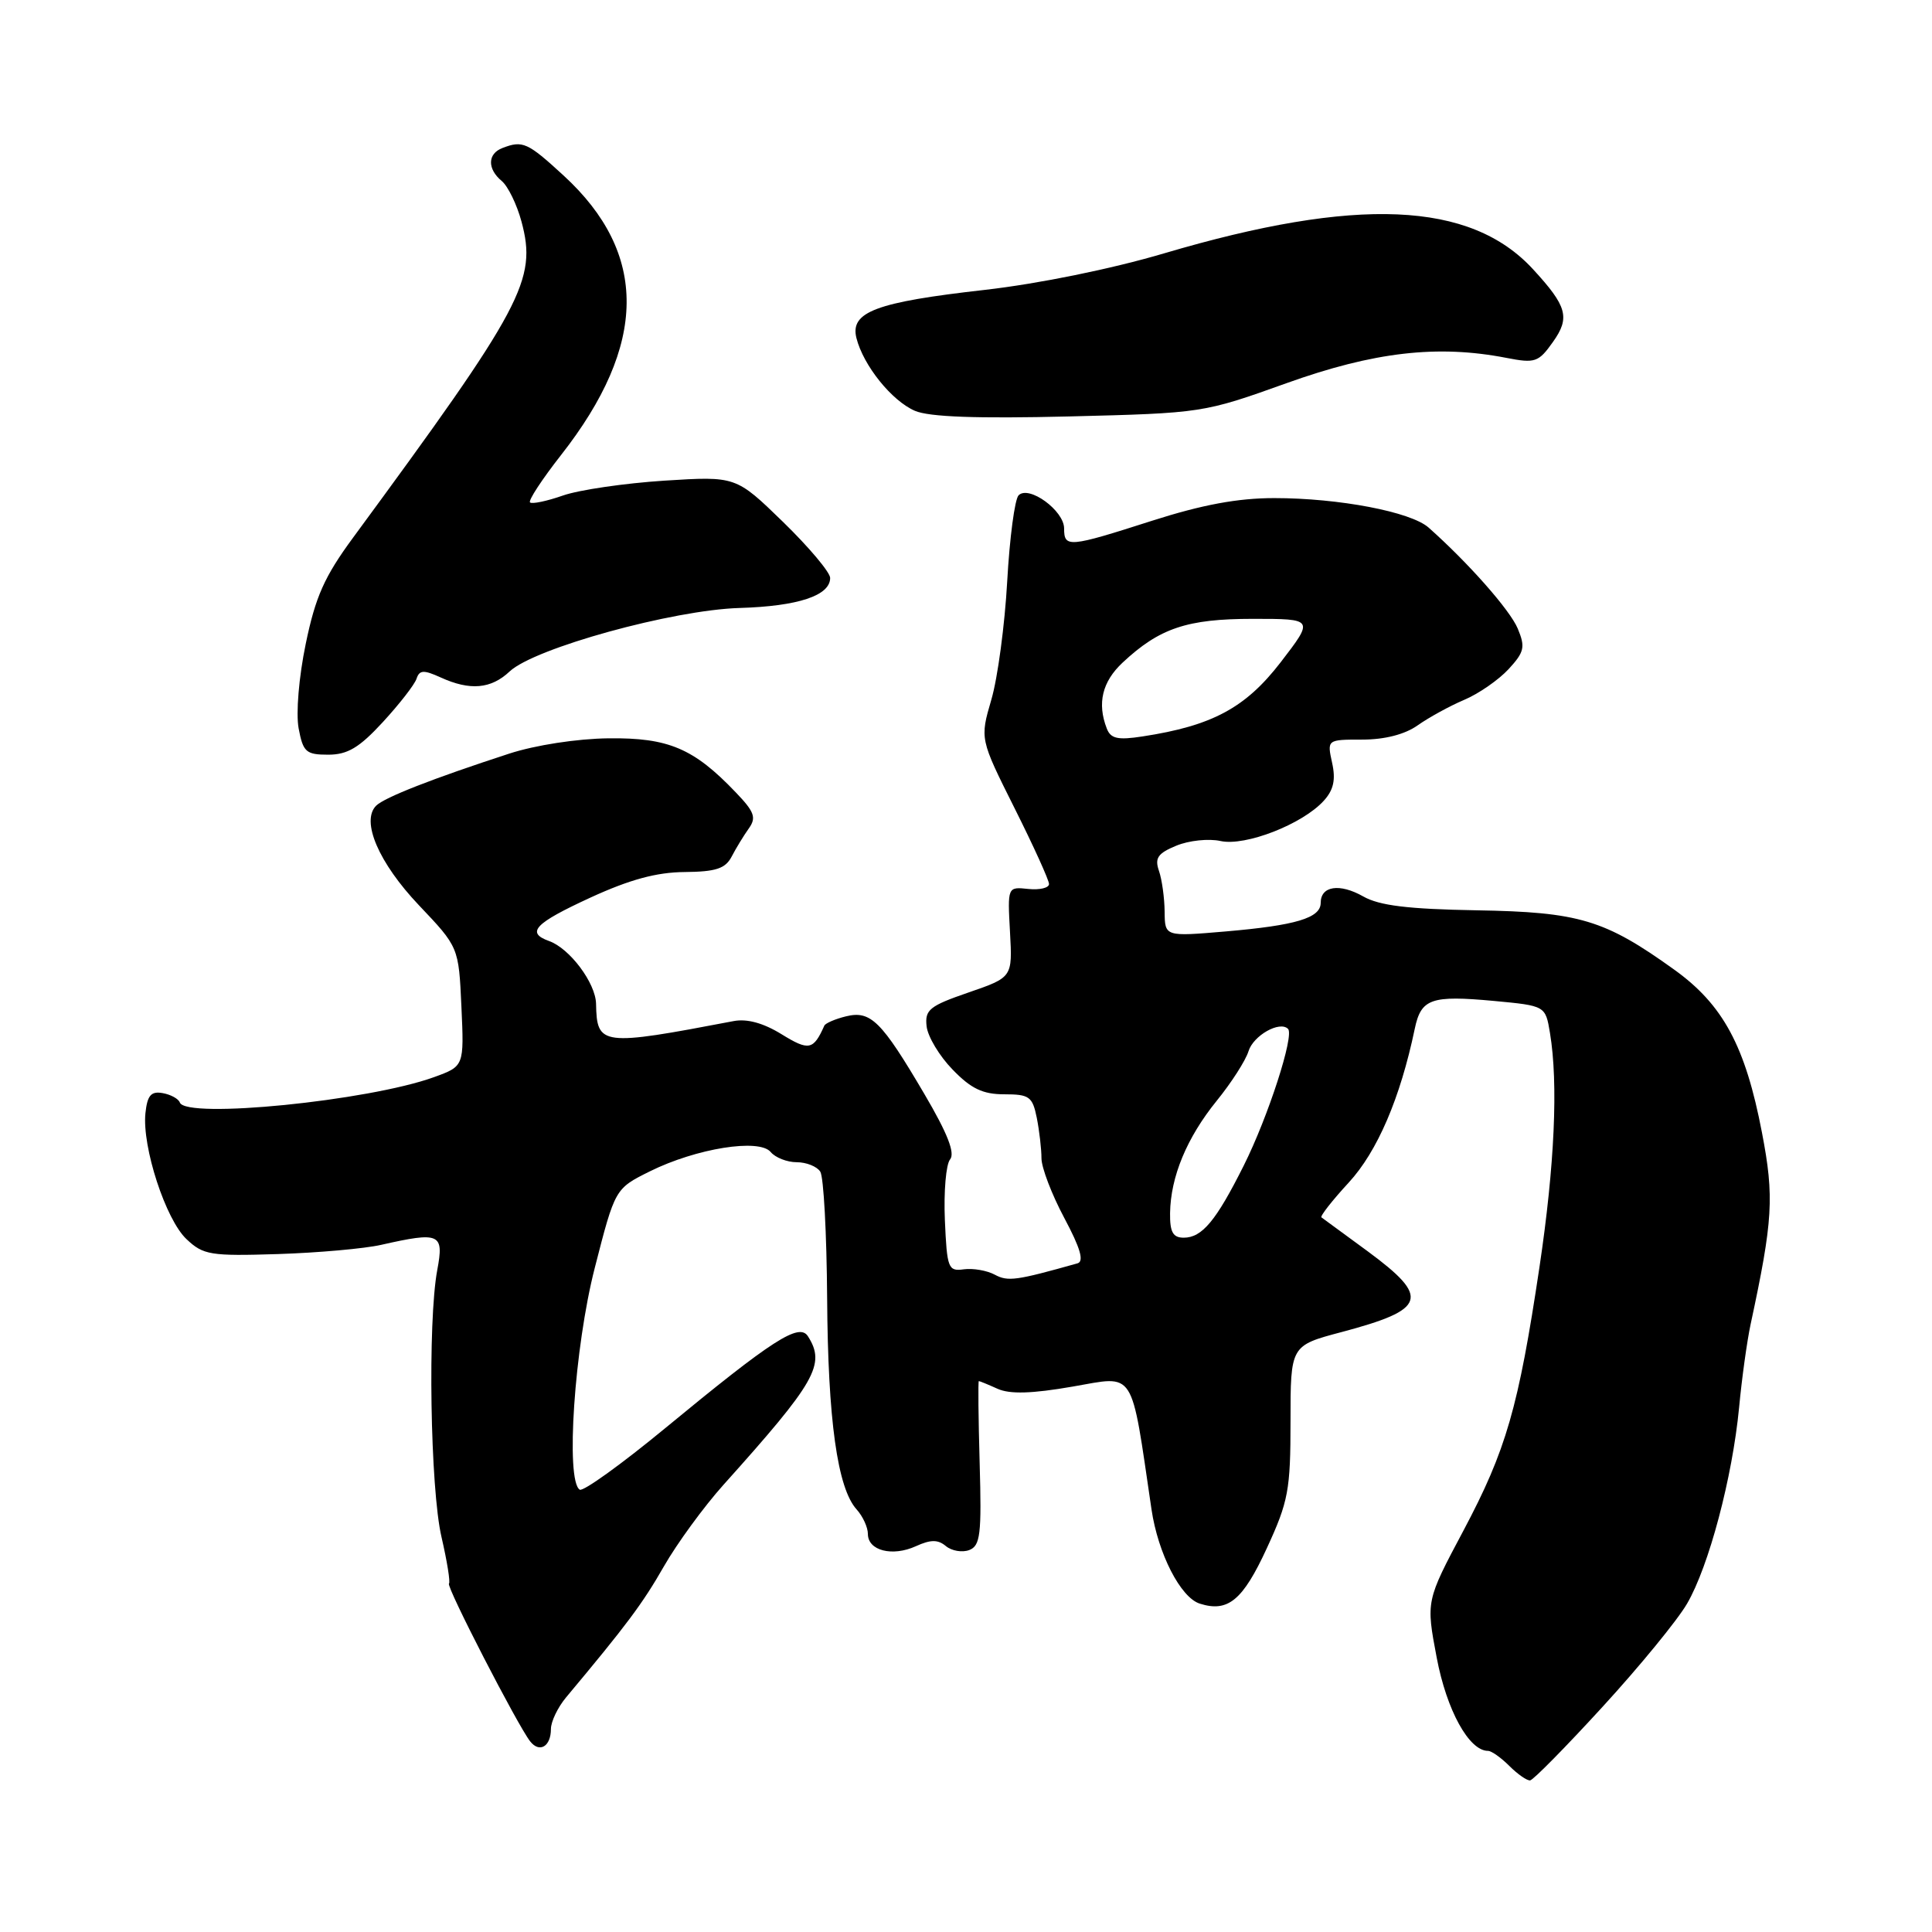 <?xml version="1.0" encoding="UTF-8" standalone="no"?>
<!DOCTYPE svg PUBLIC "-//W3C//DTD SVG 1.1//EN" "http://www.w3.org/Graphics/SVG/1.1/DTD/svg11.dtd" >
<svg xmlns="http://www.w3.org/2000/svg" xmlns:xlink="http://www.w3.org/1999/xlink" version="1.1" viewBox="0 0 256 256">
 <g >
 <path fill="currentColor"
d=" M 212.35 226.16 C 217.22 220.85 222.26 214.70 223.54 212.50 C 226.43 207.55 229.55 195.78 230.44 186.50 C 230.80 182.65 231.49 177.70 231.96 175.50 C 234.93 161.68 235.11 158.62 233.47 150.08 C 231.28 138.63 228.32 133.13 221.84 128.48 C 212.63 121.86 209.25 120.85 195.66 120.62 C 186.57 120.46 182.77 120.00 180.63 118.78 C 177.50 117.01 175.00 117.39 175.00 119.63 C 175.00 121.64 171.72 122.62 162.42 123.42 C 154.35 124.11 154.35 124.11 154.32 120.80 C 154.30 118.99 153.97 116.56 153.57 115.40 C 152.98 113.70 153.41 113.07 155.86 112.06 C 157.51 111.37 160.16 111.09 161.73 111.44 C 165.02 112.16 172.60 109.21 175.41 106.10 C 176.71 104.67 177.01 103.31 176.51 101.07 C 175.84 98.00 175.84 98.00 180.52 98.00 C 183.49 98.00 186.16 97.31 187.85 96.11 C 189.31 95.08 192.07 93.56 194.00 92.74 C 195.93 91.93 198.57 90.09 199.89 88.67 C 201.99 86.39 202.13 85.74 201.11 83.29 C 200.08 80.83 194.57 74.59 189.30 69.91 C 186.95 67.82 177.41 66.00 168.85 66.00 C 164.01 66.00 159.29 66.88 152.66 69.00 C 141.59 72.55 141.00 72.60 141.00 70.02 C 141.00 67.66 136.34 64.26 134.97 65.63 C 134.46 66.14 133.78 71.27 133.46 77.03 C 133.14 82.79 132.20 89.84 131.36 92.70 C 129.84 97.91 129.84 97.91 134.42 107.06 C 136.94 112.09 139.00 116.62 139.00 117.14 C 139.00 117.65 137.76 117.95 136.25 117.79 C 133.50 117.50 133.50 117.50 133.83 123.50 C 134.16 129.50 134.16 129.50 128.33 131.51 C 123.16 133.29 122.53 133.80 122.78 135.99 C 122.93 137.35 124.48 139.94 126.23 141.73 C 128.67 144.26 130.23 145.00 133.07 145.00 C 136.39 145.00 136.81 145.30 137.38 148.12 C 137.72 149.84 138.00 152.26 138.00 153.48 C 138.00 154.71 139.36 158.27 141.02 161.38 C 143.16 165.39 143.67 167.15 142.77 167.40 C 134.63 169.69 133.56 169.84 131.81 168.90 C 130.77 168.34 128.93 168.03 127.71 168.19 C 125.64 168.48 125.48 168.07 125.20 161.66 C 125.04 157.90 125.35 154.28 125.89 153.63 C 126.58 152.80 125.55 150.17 122.49 144.97 C 116.79 135.27 115.37 133.87 112.10 134.67 C 110.67 135.02 109.38 135.58 109.23 135.90 C 107.78 139.15 107.18 139.27 103.56 137.04 C 101.16 135.56 98.99 134.96 97.21 135.30 C 79.64 138.65 79.09 138.58 78.98 133.00 C 78.92 130.25 75.49 125.66 72.75 124.69 C 69.66 123.58 70.84 122.34 78.25 118.93 C 83.43 116.55 86.99 115.58 90.70 115.55 C 94.87 115.51 96.11 115.10 96.95 113.50 C 97.52 112.40 98.54 110.73 99.21 109.79 C 100.25 108.34 99.98 107.58 97.47 104.97 C 91.92 99.16 88.57 97.74 80.65 97.83 C 76.45 97.88 70.95 98.73 67.47 99.86 C 57.37 103.15 50.94 105.66 49.84 106.76 C 47.80 108.80 50.18 114.33 55.51 119.95 C 60.78 125.50 60.78 125.50 61.14 133.39 C 61.50 141.28 61.50 141.28 57.50 142.73 C 48.80 145.88 24.64 148.29 23.83 146.09 C 23.65 145.59 22.62 145.03 21.54 144.84 C 20.01 144.57 19.52 145.15 19.27 147.50 C 18.81 151.96 21.95 161.61 24.72 164.20 C 26.94 166.30 27.90 166.45 36.82 166.17 C 42.14 166.00 48.30 165.45 50.50 164.95 C 58.30 163.19 58.85 163.43 57.94 168.28 C 56.66 175.12 57.01 197.27 58.50 203.66 C 59.24 206.86 59.69 209.65 59.49 209.84 C 59.11 210.23 68.59 228.63 70.25 230.74 C 71.49 232.32 73.00 231.42 73.00 229.10 C 73.00 228.12 73.91 226.23 75.01 224.91 C 83.03 215.32 85.14 212.50 87.96 207.57 C 89.71 204.51 93.27 199.64 95.86 196.75 C 108.12 183.09 109.43 180.80 107.06 177.07 C 105.90 175.23 102.38 177.50 88.07 189.30 C 82.33 194.03 77.27 197.67 76.82 197.39 C 74.91 196.21 76.11 178.51 78.81 168.00 C 81.50 157.50 81.50 157.50 86.11 155.21 C 92.26 152.16 100.61 150.82 102.12 152.65 C 102.74 153.39 104.29 154.00 105.56 154.00 C 106.84 154.00 108.25 154.56 108.69 155.25 C 109.14 155.94 109.54 163.47 109.60 172.00 C 109.70 188.13 110.96 197.20 113.51 200.01 C 114.33 200.92 115.00 202.38 115.00 203.26 C 115.00 205.47 118.24 206.30 121.36 204.88 C 123.32 203.99 124.28 203.98 125.34 204.87 C 126.12 205.51 127.51 205.74 128.43 205.39 C 129.90 204.82 130.08 203.32 129.81 193.87 C 129.64 187.89 129.59 183.00 129.70 183.00 C 129.81 183.00 130.94 183.46 132.20 184.03 C 133.83 184.75 136.73 184.67 142.13 183.73 C 150.53 182.28 149.80 181.14 152.58 200.00 C 153.44 205.84 156.43 211.69 158.98 212.49 C 162.71 213.68 164.68 212.05 167.86 205.15 C 170.72 198.95 171.00 197.44 171.00 188.32 C 171.00 178.30 171.00 178.30 177.75 176.51 C 189.04 173.51 189.55 171.95 181.25 165.82 C 178.09 163.49 175.32 161.46 175.10 161.31 C 174.89 161.16 176.51 159.09 178.71 156.70 C 182.50 152.59 185.54 145.52 187.46 136.33 C 188.30 132.32 189.61 131.86 197.97 132.63 C 204.78 133.27 204.78 133.27 205.38 136.88 C 206.49 143.57 206.00 154.41 203.99 167.88 C 201.20 186.53 199.58 192.14 193.91 202.82 C 188.95 212.14 188.95 212.14 190.37 219.64 C 191.69 226.62 194.65 232.00 197.17 232.00 C 197.63 232.00 198.90 232.90 200.00 234.00 C 201.10 235.10 202.34 235.96 202.75 235.91 C 203.16 235.87 207.48 231.48 212.35 226.16 Z  M 50.73 95.68 C 52.92 93.30 54.93 90.72 55.19 89.94 C 55.58 88.77 56.13 88.74 58.38 89.76 C 62.27 91.54 65.06 91.30 67.53 88.97 C 70.82 85.88 89.15 80.82 98.00 80.56 C 105.75 80.33 110.00 78.92 110.00 76.58 C 110.00 75.84 107.19 72.50 103.76 69.16 C 97.51 63.09 97.51 63.09 88.01 63.69 C 82.78 64.03 76.74 64.91 74.59 65.66 C 72.45 66.41 70.48 66.82 70.23 66.57 C 69.98 66.32 71.83 63.50 74.33 60.31 C 85.82 45.66 85.93 33.59 74.67 23.25 C 69.90 18.87 69.26 18.58 66.58 19.61 C 64.59 20.37 64.55 22.38 66.49 23.99 C 67.31 24.68 68.49 27.09 69.10 29.36 C 71.18 37.10 69.36 40.53 46.80 71.22 C 42.98 76.41 41.80 79.07 40.51 85.32 C 39.60 89.71 39.20 94.52 39.57 96.51 C 40.16 99.65 40.55 100.00 43.48 100.00 C 46.05 100.00 47.60 99.08 50.73 95.68 Z  M 170.45 50.78 C 182.05 46.62 190.49 45.65 199.60 47.42 C 203.40 48.16 203.86 48.01 205.76 45.33 C 208.07 42.09 207.67 40.60 203.12 35.66 C 194.83 26.66 179.79 26.02 154.25 33.57 C 147.29 35.63 137.61 37.60 130.50 38.41 C 116.06 40.04 112.62 41.33 113.48 44.79 C 114.40 48.44 118.17 53.12 121.24 54.44 C 123.14 55.25 129.45 55.48 141.69 55.18 C 159.31 54.74 159.46 54.72 170.45 50.78 Z  M 155.04 160.75 C 155.11 155.92 157.26 150.75 161.22 145.86 C 163.17 143.46 165.06 140.51 165.43 139.30 C 166.07 137.21 169.57 135.23 170.67 136.33 C 171.53 137.19 168.03 148.00 164.80 154.45 C 161.14 161.76 159.28 164.00 156.85 164.00 C 155.42 164.00 155.01 163.26 155.04 160.75 Z  M 146.65 96.52 C 145.36 93.18 146.05 90.33 148.75 87.80 C 153.64 83.23 157.29 82.00 166.01 82.00 C 174.12 82.00 174.12 82.00 169.69 87.76 C 165.03 93.80 160.62 96.17 151.40 97.58 C 148.10 98.09 147.17 97.88 146.65 96.52 Z "/>
</g>
</svg>